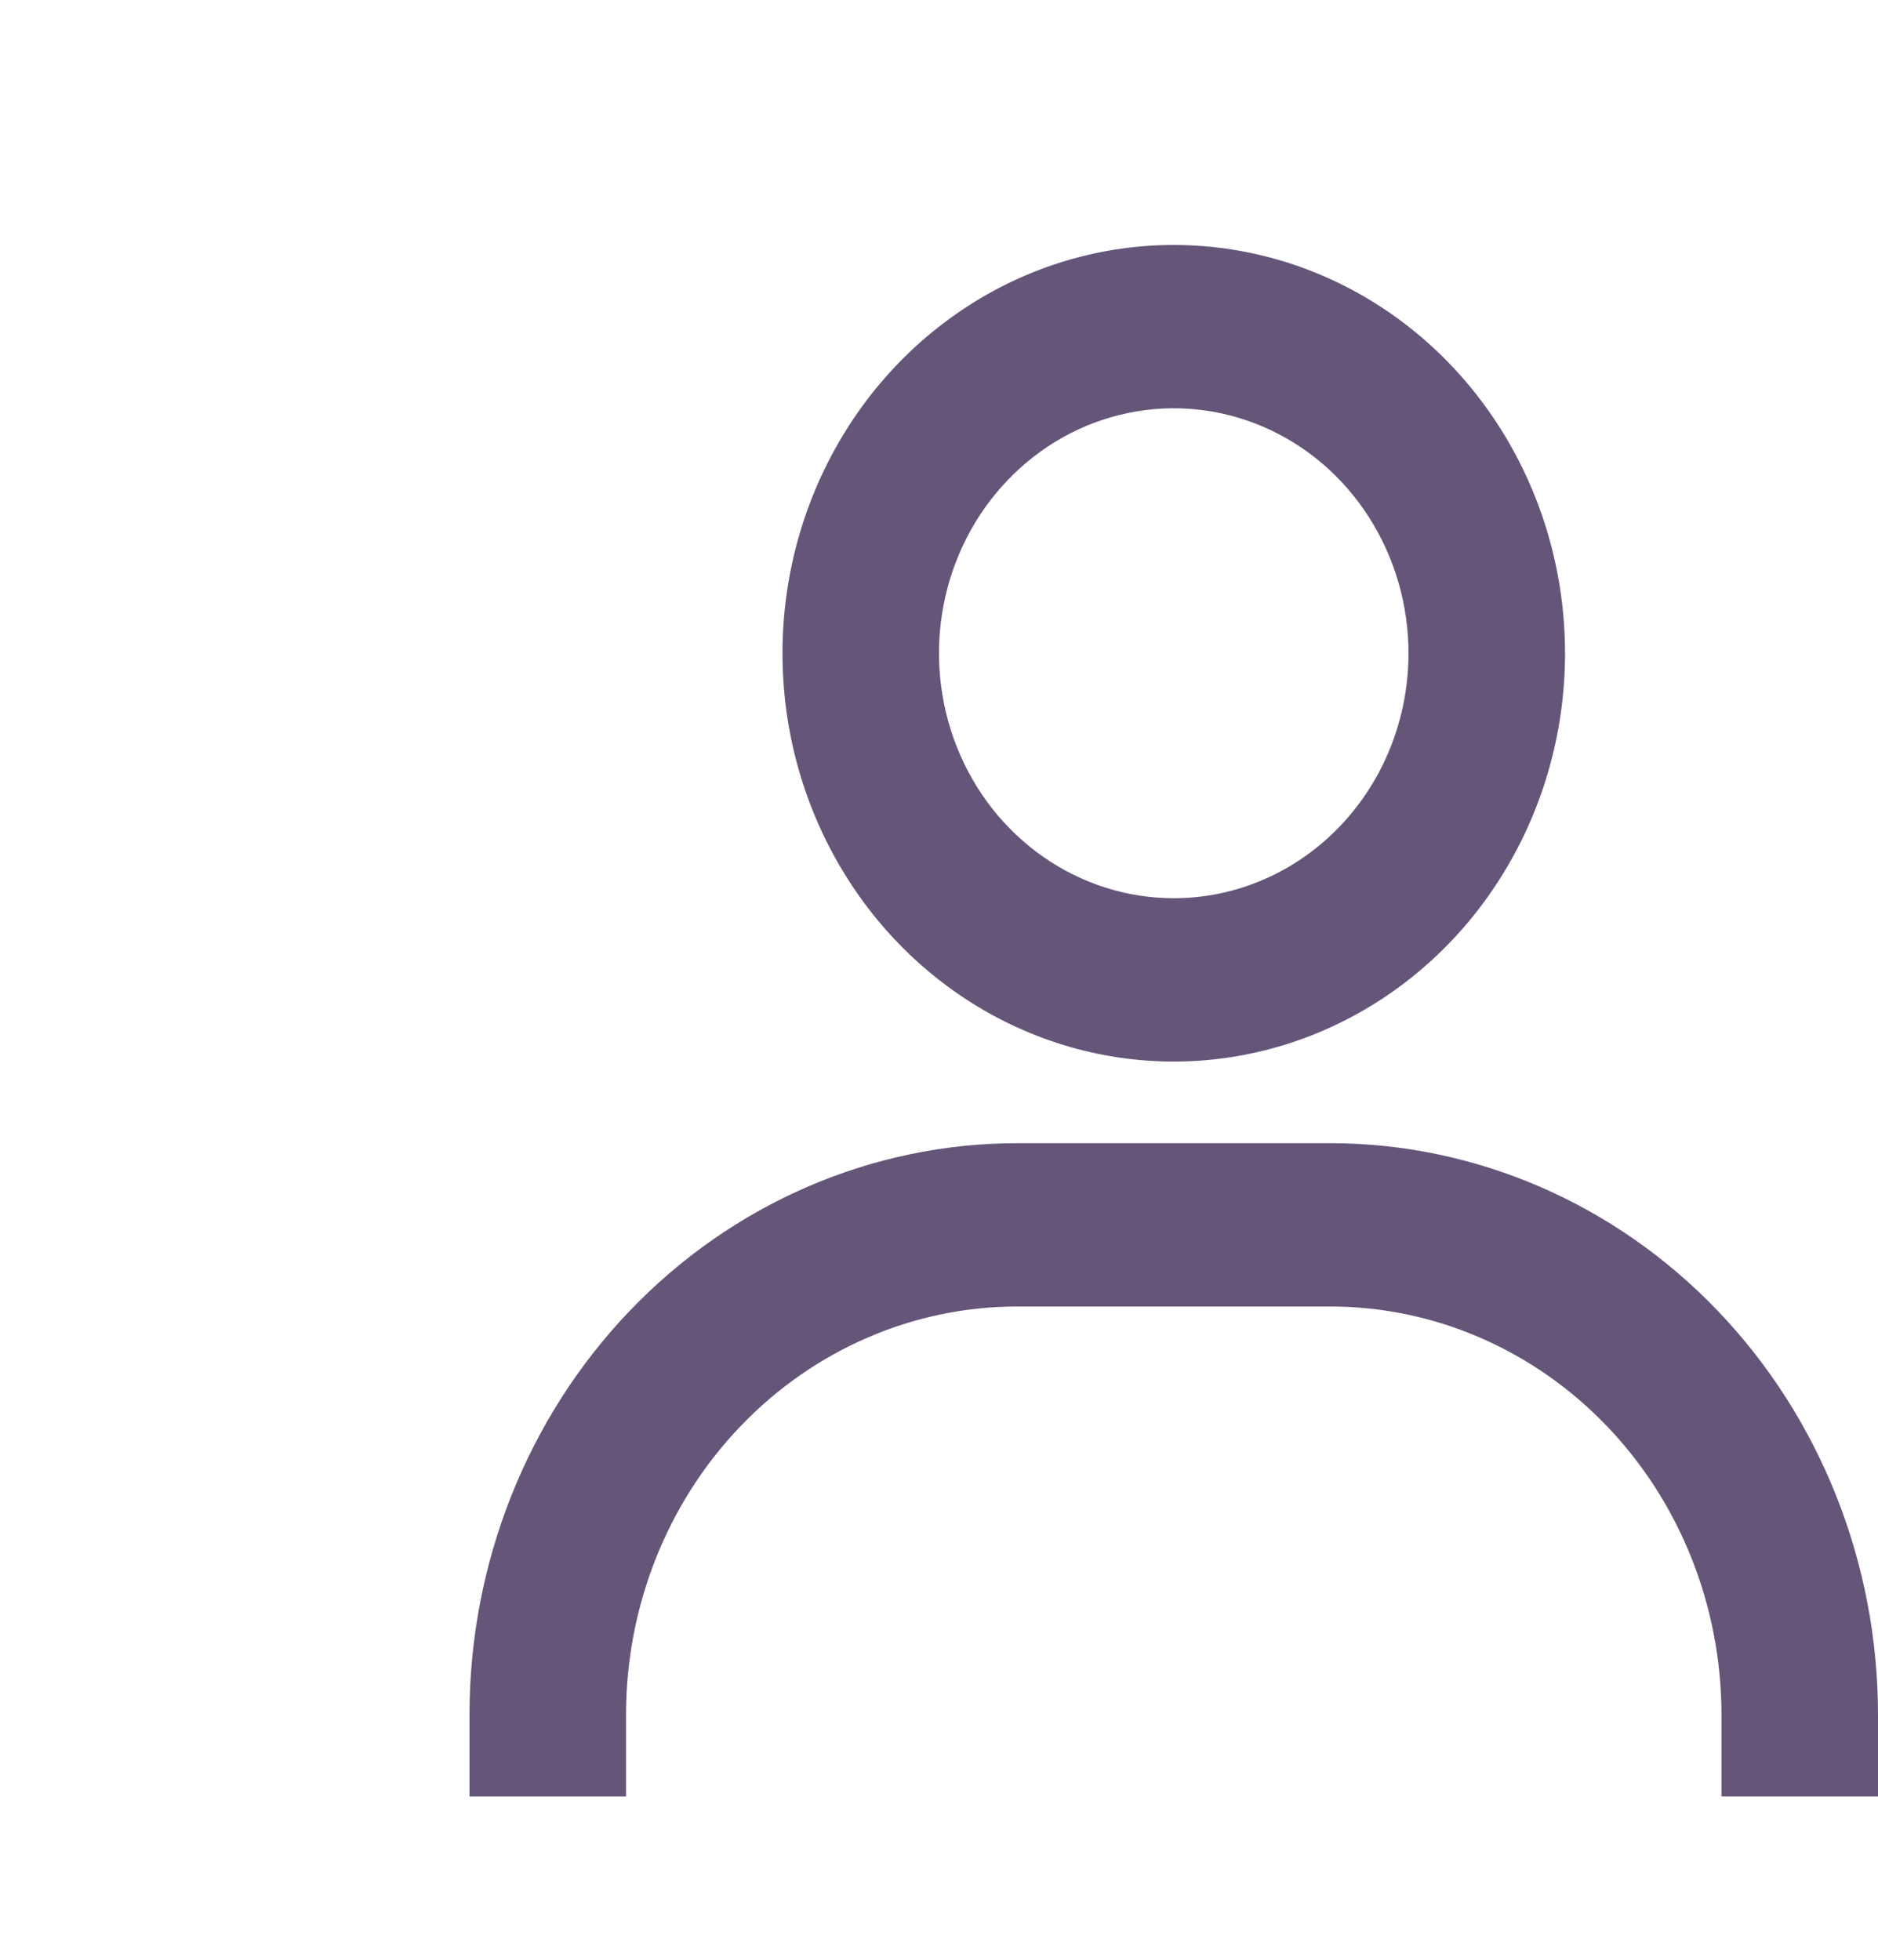 <svg width="23" height="24" viewBox="0 0 23 24" fill="none" xmlns="http://www.w3.org/2000/svg">
<path d="M14.375 3C13.427 3 12.501 3.293 11.713 3.843C10.925 4.392 10.311 5.173 9.948 6.087C9.585 7 9.491 8.006 9.675 8.975C9.86 9.945 10.317 10.836 10.987 11.536C11.657 12.235 12.511 12.711 13.44 12.904C14.37 13.097 15.333 12.998 16.209 12.619C17.084 12.241 17.833 11.6 18.359 10.778C18.886 9.956 19.167 8.989 19.167 8C19.167 6.674 18.662 5.402 17.763 4.464C16.865 3.527 15.646 3 14.375 3ZM14.375 11C13.806 11 13.251 10.824 12.778 10.494C12.305 10.165 11.936 9.696 11.719 9.148C11.501 8.6 11.444 7.997 11.555 7.415C11.666 6.833 11.94 6.298 12.342 5.879C12.744 5.459 13.256 5.173 13.814 5.058C14.372 4.942 14.95 5.001 15.475 5.228C16.001 5.455 16.45 5.84 16.765 6.333C17.081 6.827 17.25 7.407 17.25 8C17.25 8.796 16.947 9.559 16.408 10.121C15.869 10.684 15.137 11 14.375 11ZM23 22V21C23 19.143 22.293 17.363 21.035 16.05C19.777 14.738 18.071 14 16.292 14H12.458C10.679 14 8.973 14.738 7.715 16.05C6.457 17.363 5.75 19.143 5.75 21V22H7.667V21C7.667 19.674 8.171 18.402 9.07 17.465C9.969 16.527 11.188 16 12.458 16H16.292C17.562 16 18.781 16.527 19.68 17.465C20.578 18.402 21.083 19.674 21.083 21V22H23Z" fill="#54436B" fill-opacity="0.9"/>
</svg>
